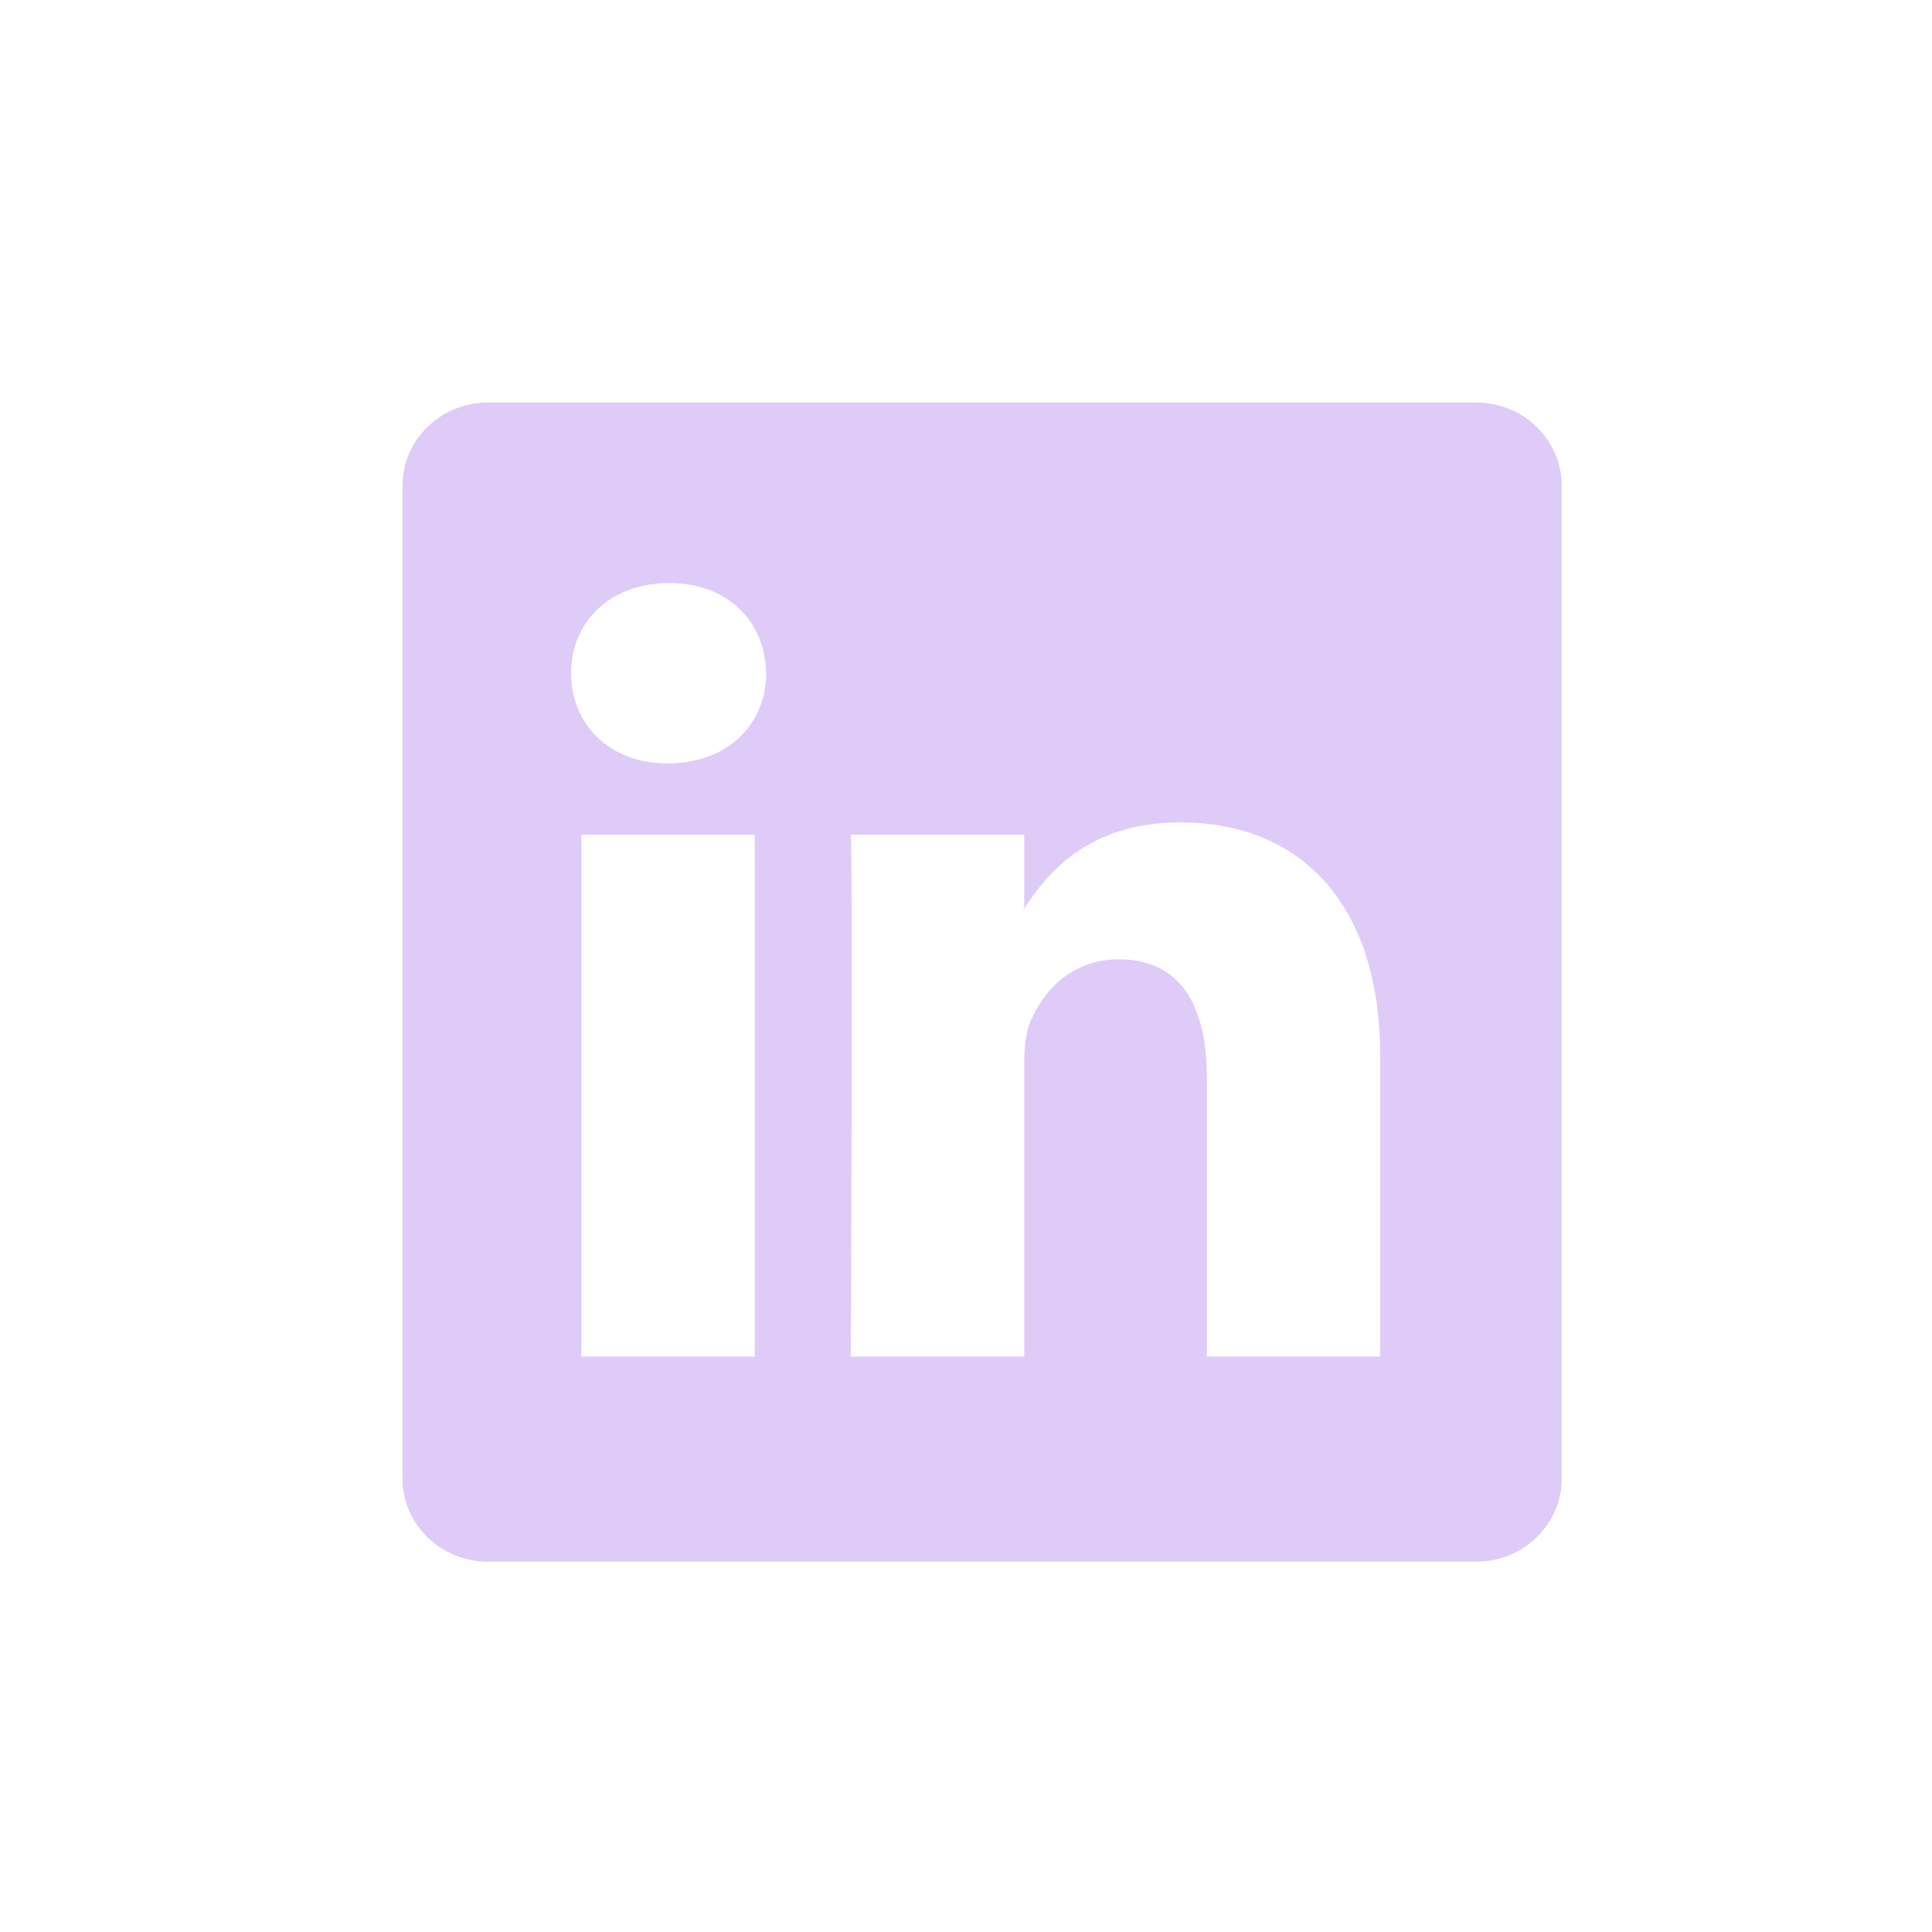 <svg width="48" height="48" viewBox="0 0 48 48" fill="none" xmlns="http://www.w3.org/2000/svg">
<path fill-rule="evenodd" clip-rule="evenodd" d="M25.447 22.616V22.572L25.419 22.616H25.447Z" fill="#DFCBF8"/>
<path fill-rule="evenodd" clip-rule="evenodd" d="M10 12.063C10 10.924 10.953 10 12.129 10H36.672C37.847 10 38.8 10.924 38.8 12.063V36.737C38.8 37.876 37.847 38.8 36.672 38.8H12.129C10.953 38.8 10 37.876 10 36.738V12.063ZM18.752 20.736V33.702H14.443V20.736H18.752ZM19.036 16.726C19.036 17.97 18.101 18.966 16.598 18.966L16.57 18.966C15.124 18.966 14.188 17.97 14.188 16.726C14.188 15.453 15.152 14.486 16.627 14.486C18.101 14.486 19.008 15.453 19.036 16.726ZM25.447 33.702H21.138C21.138 33.702 21.194 21.953 21.138 20.736H25.447V22.572C26.02 21.688 27.045 20.432 29.331 20.432C32.167 20.432 34.292 22.285 34.292 26.267V33.702H29.983V26.766C29.983 25.023 29.359 23.834 27.8 23.834C26.609 23.834 25.9 24.636 25.589 25.41C25.475 25.687 25.447 26.075 25.447 26.462V33.702Z" fill="#DFCBF8"/>
</svg>

